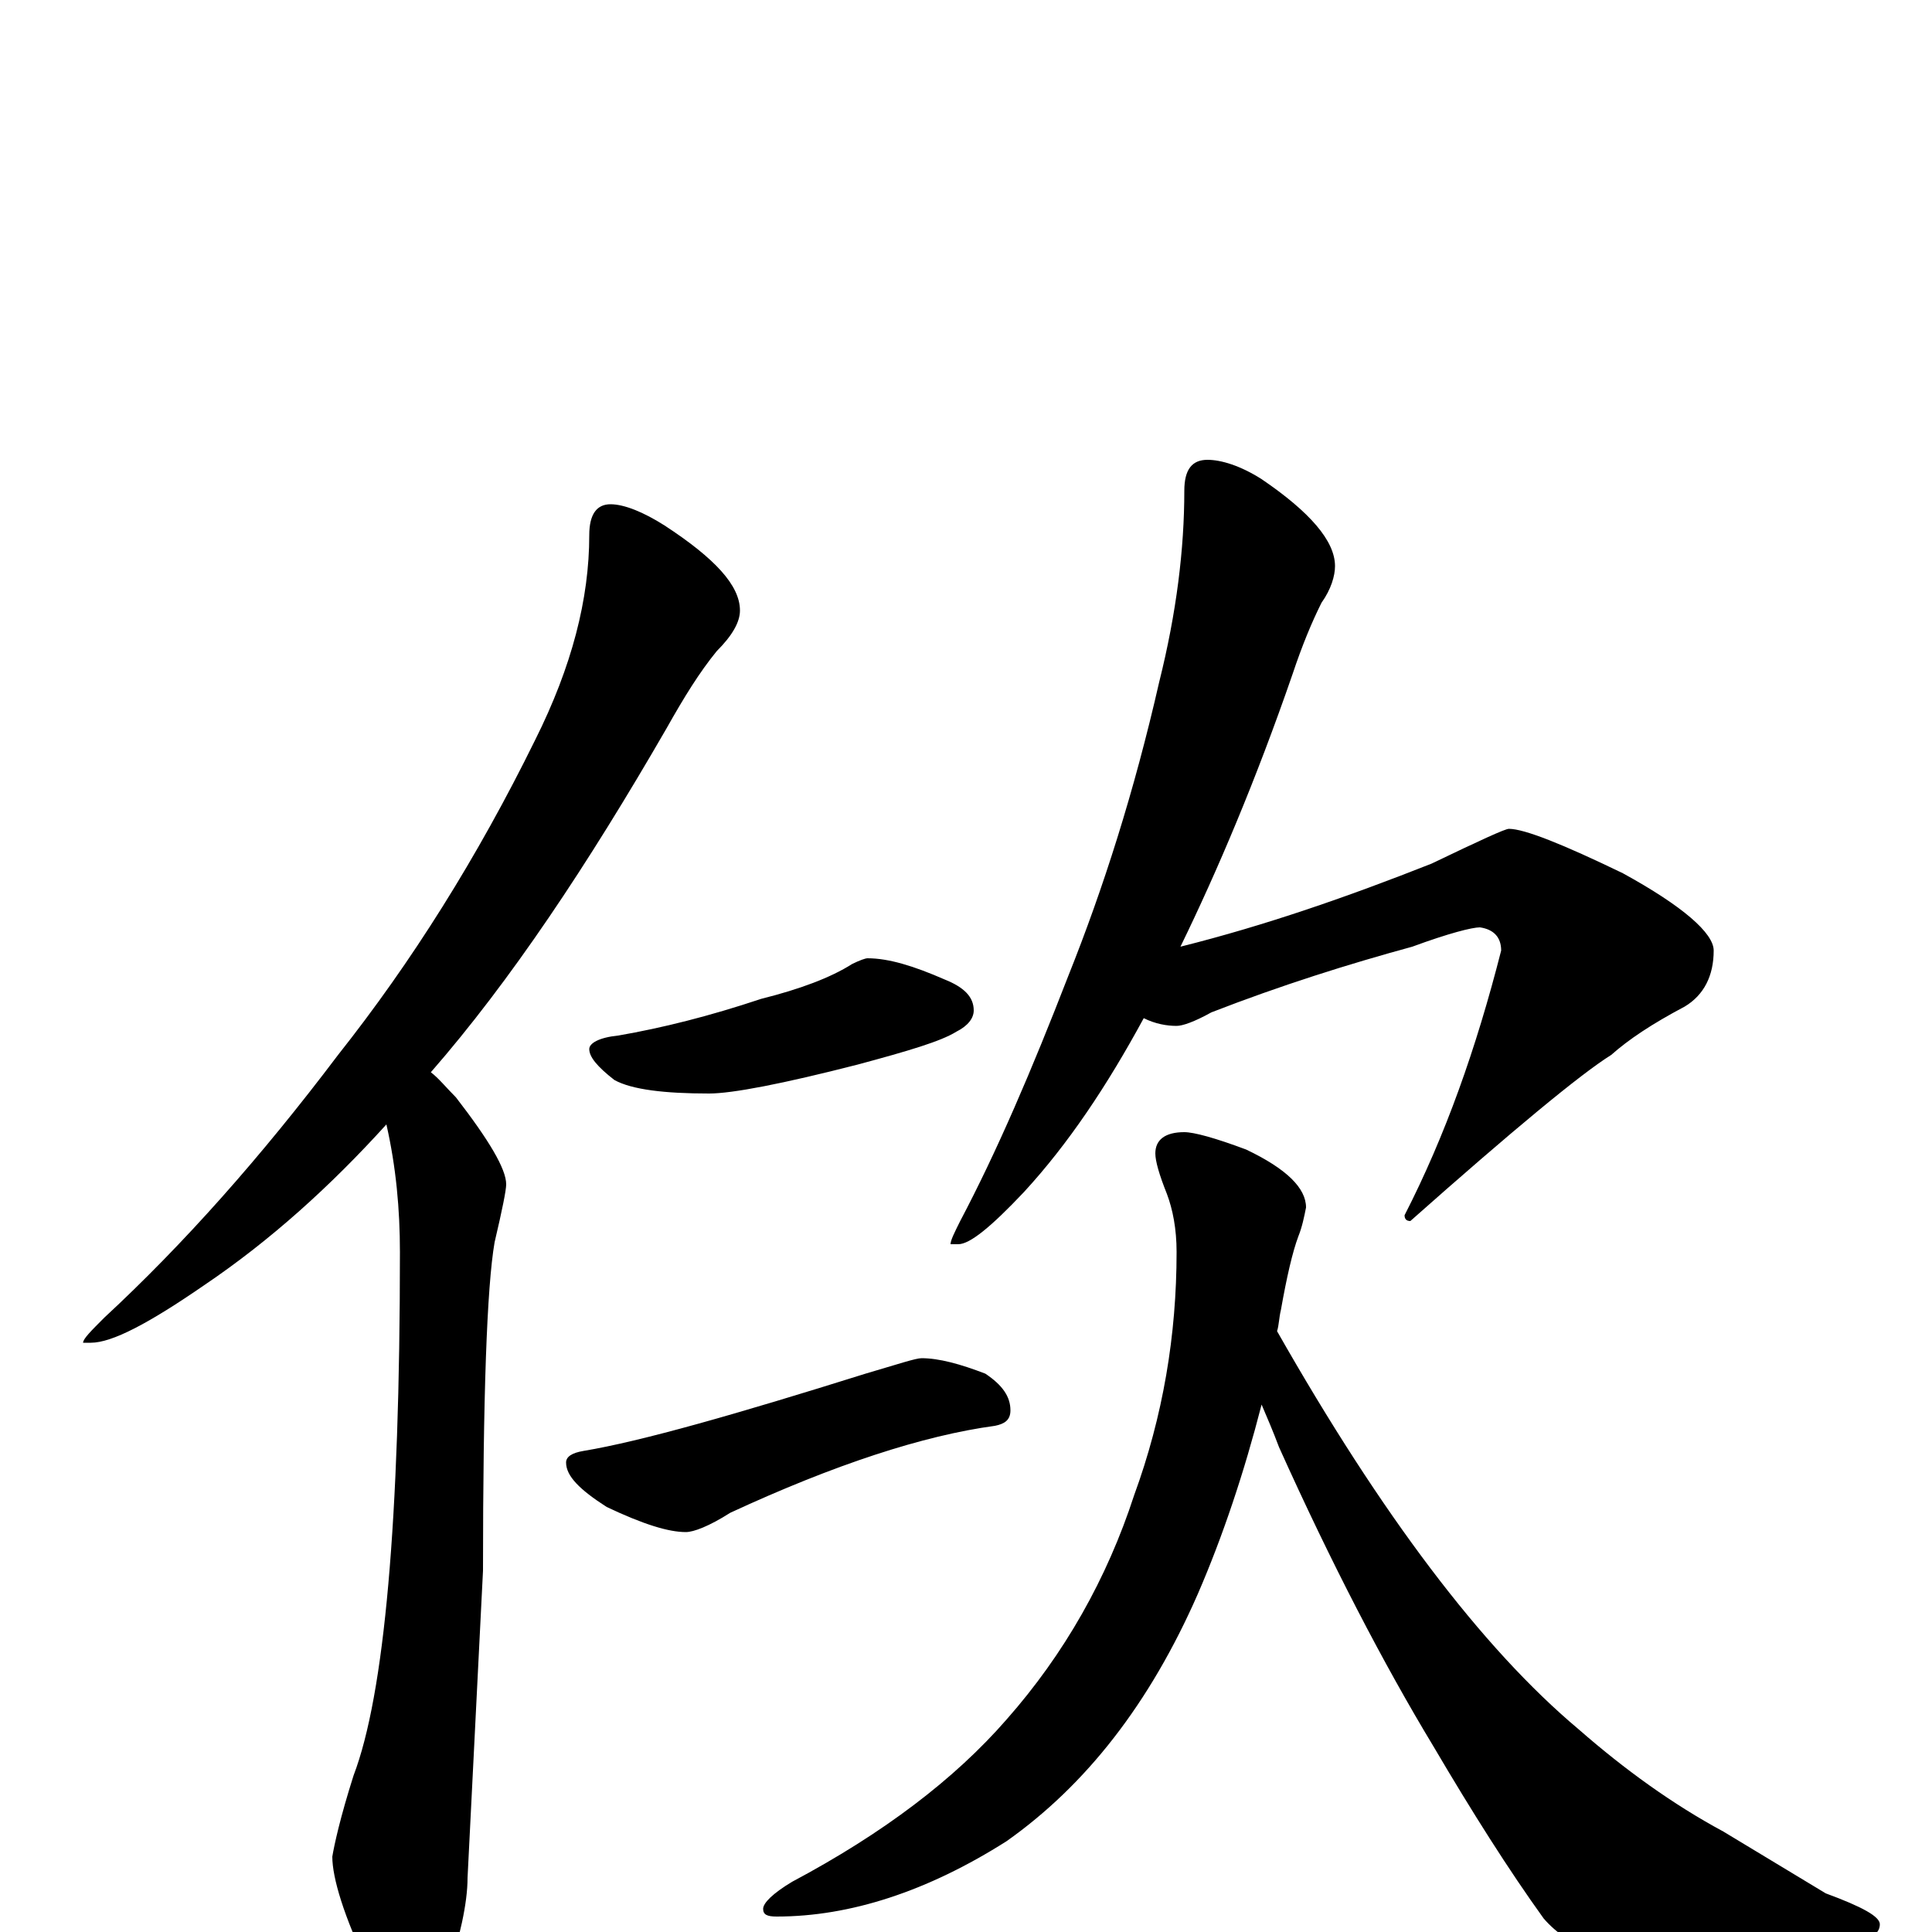 <?xml version="1.0" encoding="utf-8" ?>
<!DOCTYPE svg PUBLIC "-//W3C//DTD SVG 1.1//EN" "http://www.w3.org/Graphics/SVG/1.1/DTD/svg11.dtd">
<svg version="1.1" id="Layer_1" xmlns="http://www.w3.org/2000/svg" xmlns:xlink="http://www.w3.org/1999/xlink" x="0px" y="145px" width="1000px" height="1000px" viewBox="0 0 1000 1000" enable-background="new 0 0 1000 1000" xml:space="preserve">
<g id="Layer_1">
<path id="glyph" transform="matrix(1 0 0 -1 0 1000)" d="M316,739C323,739 333,735 344,728C370,711 383,697 383,684C383,678 379,671 371,663C362,652 354,639 345,623C304,552 264,492 223,445C227,442 231,437 236,432C253,410 262,395 262,387C262,384 260,374 256,357C252,334 250,277 250,187l-8,-159C242,15 238,-3 231,-24C226,-39 220,-46 215,-46C206,-46 198,-37 191,-19C178,8 172,28 172,39C173,45 176,59 183,81C199,123 207,213 207,352C207,374 205,396 200,418C171,386 140,358 106,335C77,315 58,305 47,305l-4,0C43,307 47,311 54,318C95,356 135,401 175,454C213,502 247,556 277,617C296,655 305,690 305,723C305,734 309,739 316,739M449,504C460,504 473,500 489,493C499,489 504,484 504,477C504,473 501,469 495,466C487,461 470,456 444,449C405,439 379,434 367,434C344,434 327,436 318,441C309,448 305,453 305,457C305,460 310,463 320,464C343,468 367,474 394,483C414,488 430,494 441,501C445,503 448,504 449,504M477,297C486,297 497,294 510,289C519,283 523,277 523,270C523,265 520,263 515,262C478,257 432,242 378,217C367,210 359,207 355,207C346,207 333,211 314,220C300,229 293,236 293,243C293,246 296,248 302,249C332,254 381,268 448,289C465,294 474,297 477,297M625,762C632,762 642,759 653,752C678,735 691,720 691,707C691,702 689,695 684,688C679,678 674,666 669,651C650,596 630,549 611,510C655,521 698,536 741,553C766,565 779,571 781,571C789,571 809,563 840,548C871,531 887,517 887,508C887,495 882,485 872,479C855,470 843,462 834,454C818,444 783,415 730,368C728,368 727,369 727,371C748,412 764,457 777,508C777,515 773,519 766,520C762,520 750,517 731,510C698,501 663,490 627,476C618,471 612,469 609,469C604,469 598,470 592,473C573,438 553,408 530,383C513,365 502,356 496,356l-4,0C492,358 494,362 497,368C516,404 534,446 553,495C571,540 587,590 600,647C609,683 613,716 613,746C613,757 617,762 625,762M613,414C618,414 629,411 645,405C666,395 676,385 676,375C675,370 674,365 672,360C669,352 666,339 663,322C662,318 662,314 661,311C715,216 767,147 817,105C841,84 866,66 892,52l53,-32C964,13 973,8 973,4C973,-1 968,-4 959,-5C937,-12 904,-15 859,-15C832,-15 812,-8 799,7C781,32 762,62 742,96C716,139 689,191 662,251C659,259 656,266 653,273C644,238 633,205 620,175C595,118 562,76 521,47C480,21 440,8 402,8C397,8 395,9 395,12C395,15 400,20 410,26C457,51 494,79 521,110C551,144 573,183 587,226C602,267 609,309 609,352C609,364 607,374 604,382C600,392 598,399 598,403C598,410 603,414 613,414z"/>
</g>
</svg>
